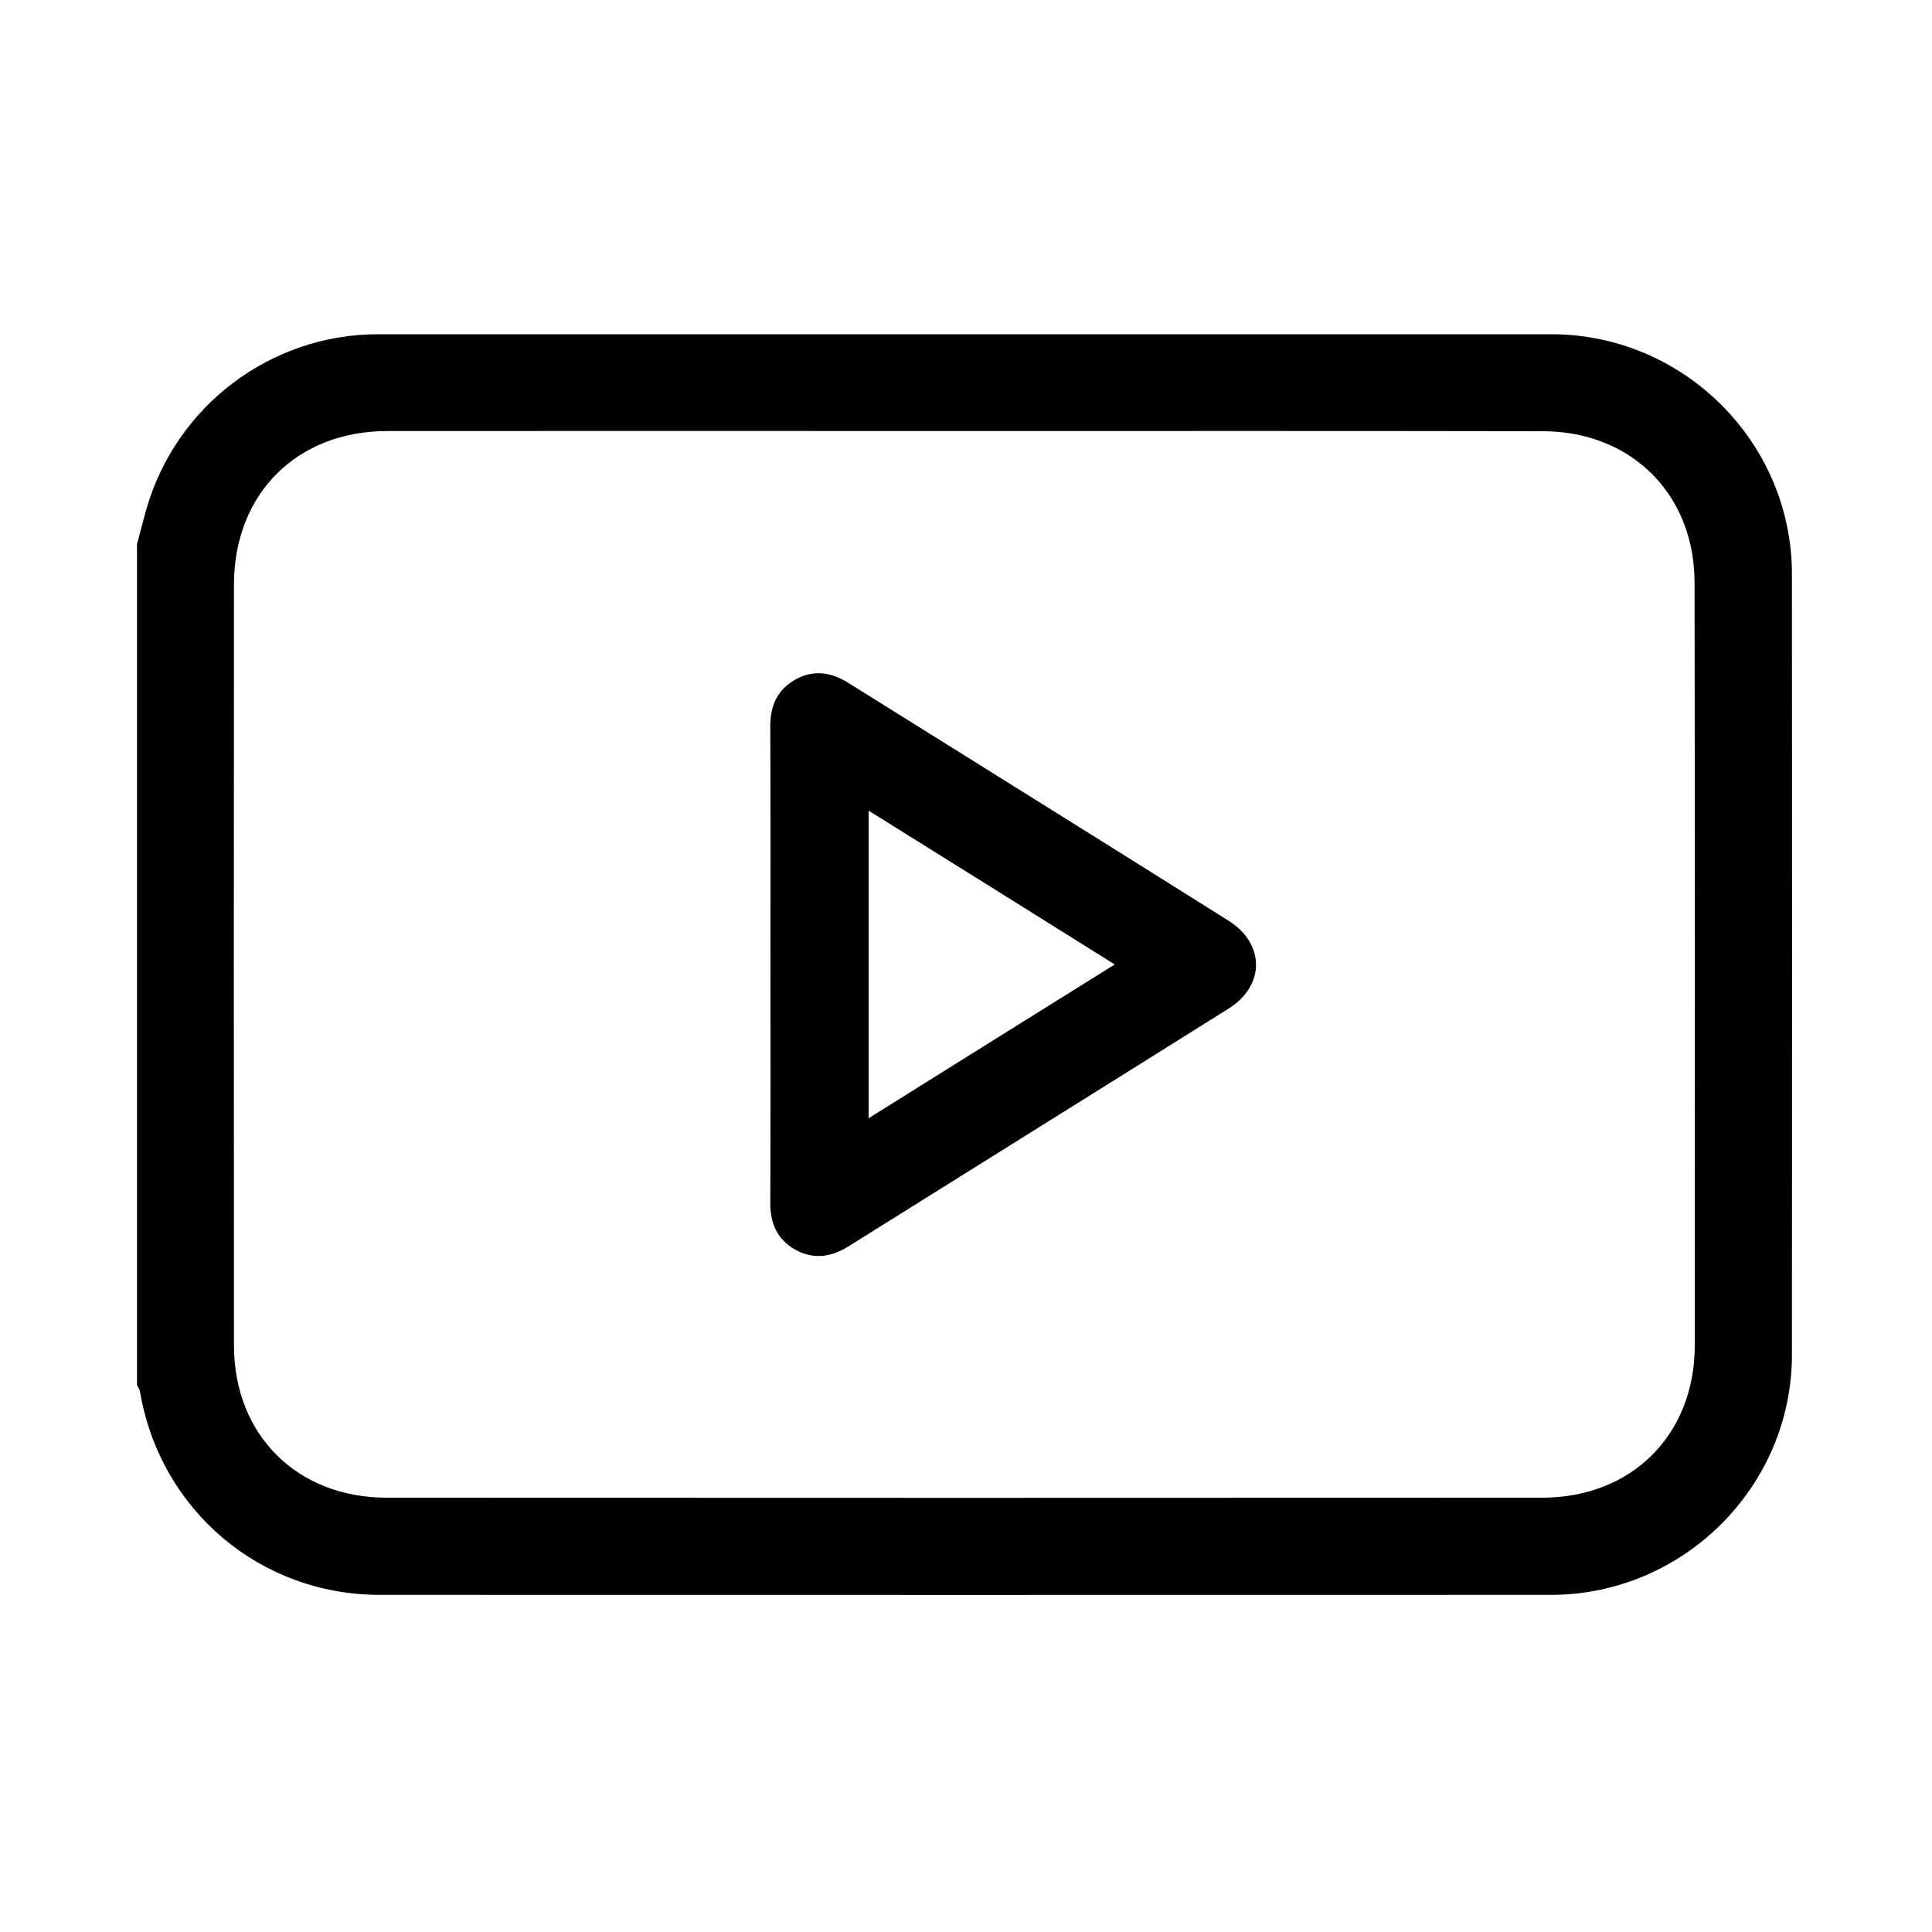 <?xml version="1.0" encoding="utf-8"?>
<!-- Generator: Adobe Illustrator 25.0.0, SVG Export Plug-In . SVG Version: 6.00 Build 0)  -->
<svg version="1.1" id="Layer_1" xmlns="http://www.w3.org/2000/svg" xmlns:xlink="http://www.w3.org/1999/xlink" x="0px" y="0px"
	 viewBox="0 0 100 100" style="enable-background:new 0 0 100 100;" xml:space="preserve">
<path d="M7.09,28.17c0.16-0.61,0.32-1.22,0.49-1.83c1.54-5.34,6.43-9.04,11.99-9.04c20.24,0,40.48,0,60.72,0
	c6.85,0,12.46,5.59,12.46,12.42c0.01,13.47,0.01,26.93,0,40.4c0,6.83-5.62,12.42-12.46,12.43c-20.21,0.01-40.42,0-60.63,0
	c-6.2,0-11.36-4.38-12.41-10.5c-0.02-0.13-0.1-0.25-0.16-0.37C7.09,57.17,7.09,42.67,7.09,28.17z M49.92,22.31
	c-9.95,0-19.91-0.01-29.86,0c-4.69,0-7.94,3.24-7.95,7.93c-0.01,13.13-0.01,26.27,0,39.4c0,4.63,3.27,7.88,7.9,7.88
	c19.94,0.01,39.87,0.01,59.81,0c4.64,0,7.9-3.26,7.9-7.88c0.01-13.13,0.01-26.27-0.01-39.4c0-0.72-0.07-1.45-0.24-2.15
	c-0.85-3.52-3.83-5.77-7.62-5.77C69.88,22.3,59.9,22.31,49.92,22.31z"/>
<path d="M39.88,49.93c0-4.1,0.01-8.2-0.01-12.29c-0.01-1.07,0.33-1.91,1.27-2.45c0.94-0.54,1.86-0.41,2.76,0.15
	c6.56,4.1,13.13,8.19,19.68,12.31c1.9,1.19,1.91,3.36,0.02,4.55c-6.55,4.11-13.12,8.2-19.68,12.31c-0.9,0.56-1.81,0.7-2.76,0.17
	c-0.94-0.53-1.3-1.37-1.29-2.44C39.89,58.12,39.88,54.02,39.88,49.93z M57.7,49.92c-4.31-2.7-8.49-5.31-12.74-7.96
	c0,5.37,0,10.58,0,15.92C49.22,55.21,53.39,52.61,57.7,49.92z"/>
</svg>
